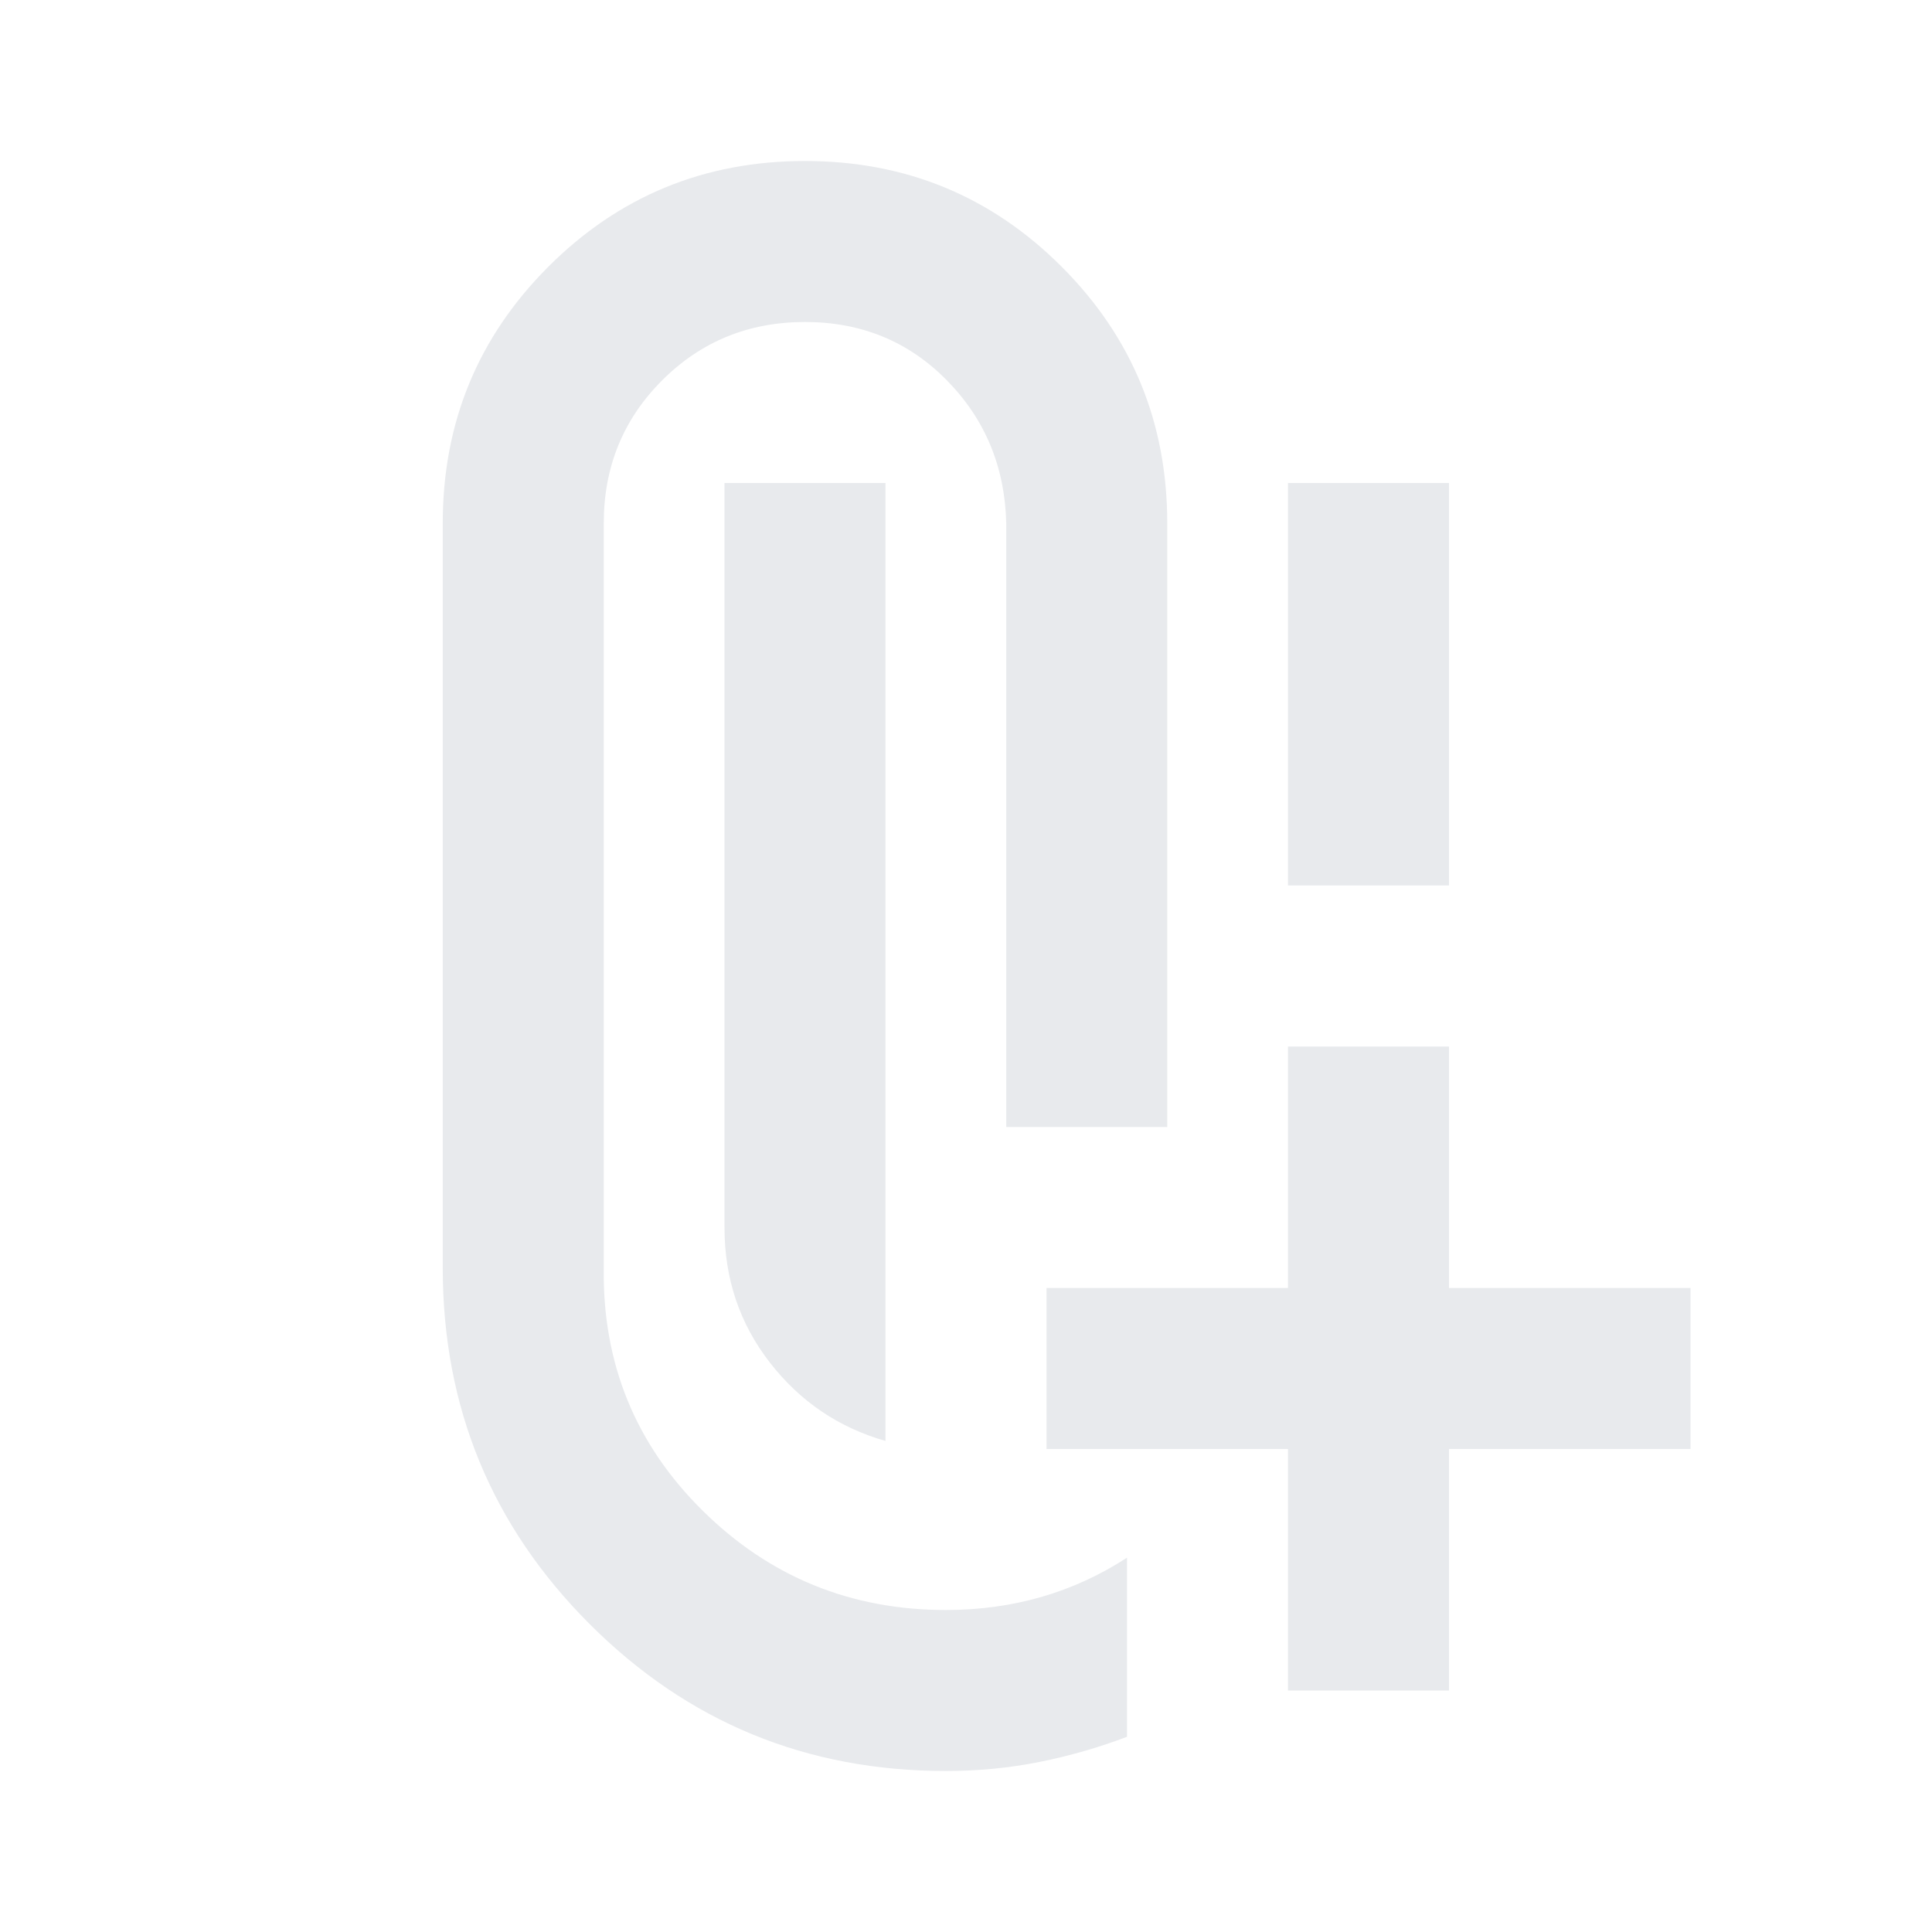<svg xmlns="http://www.w3.org/2000/svg" height="24px" viewBox="0 -960 960 960" width="24px" fill="#e8eaed"><path d="M640-520v-200h80v200h-80ZM440-244q-35-10-57.5-39T360-350v-370h80v476Zm30 164q-104 0-177-73t-73-177v-370q0-75 52.5-127.5T400-880q75 0 127.5 52.5T580-700v300h-80v-300q-1-42-29.5-71T400-800q-42 0-71 29t-29 71v370q-1 71 49 120.5T470-160q25 0 47.5-6.5T560-186v89q-21 8-43.5 12.5T470-80Zm170-40v-120H520v-80h120v-120h80v120h120v80H720v120h-80Z"/></svg>